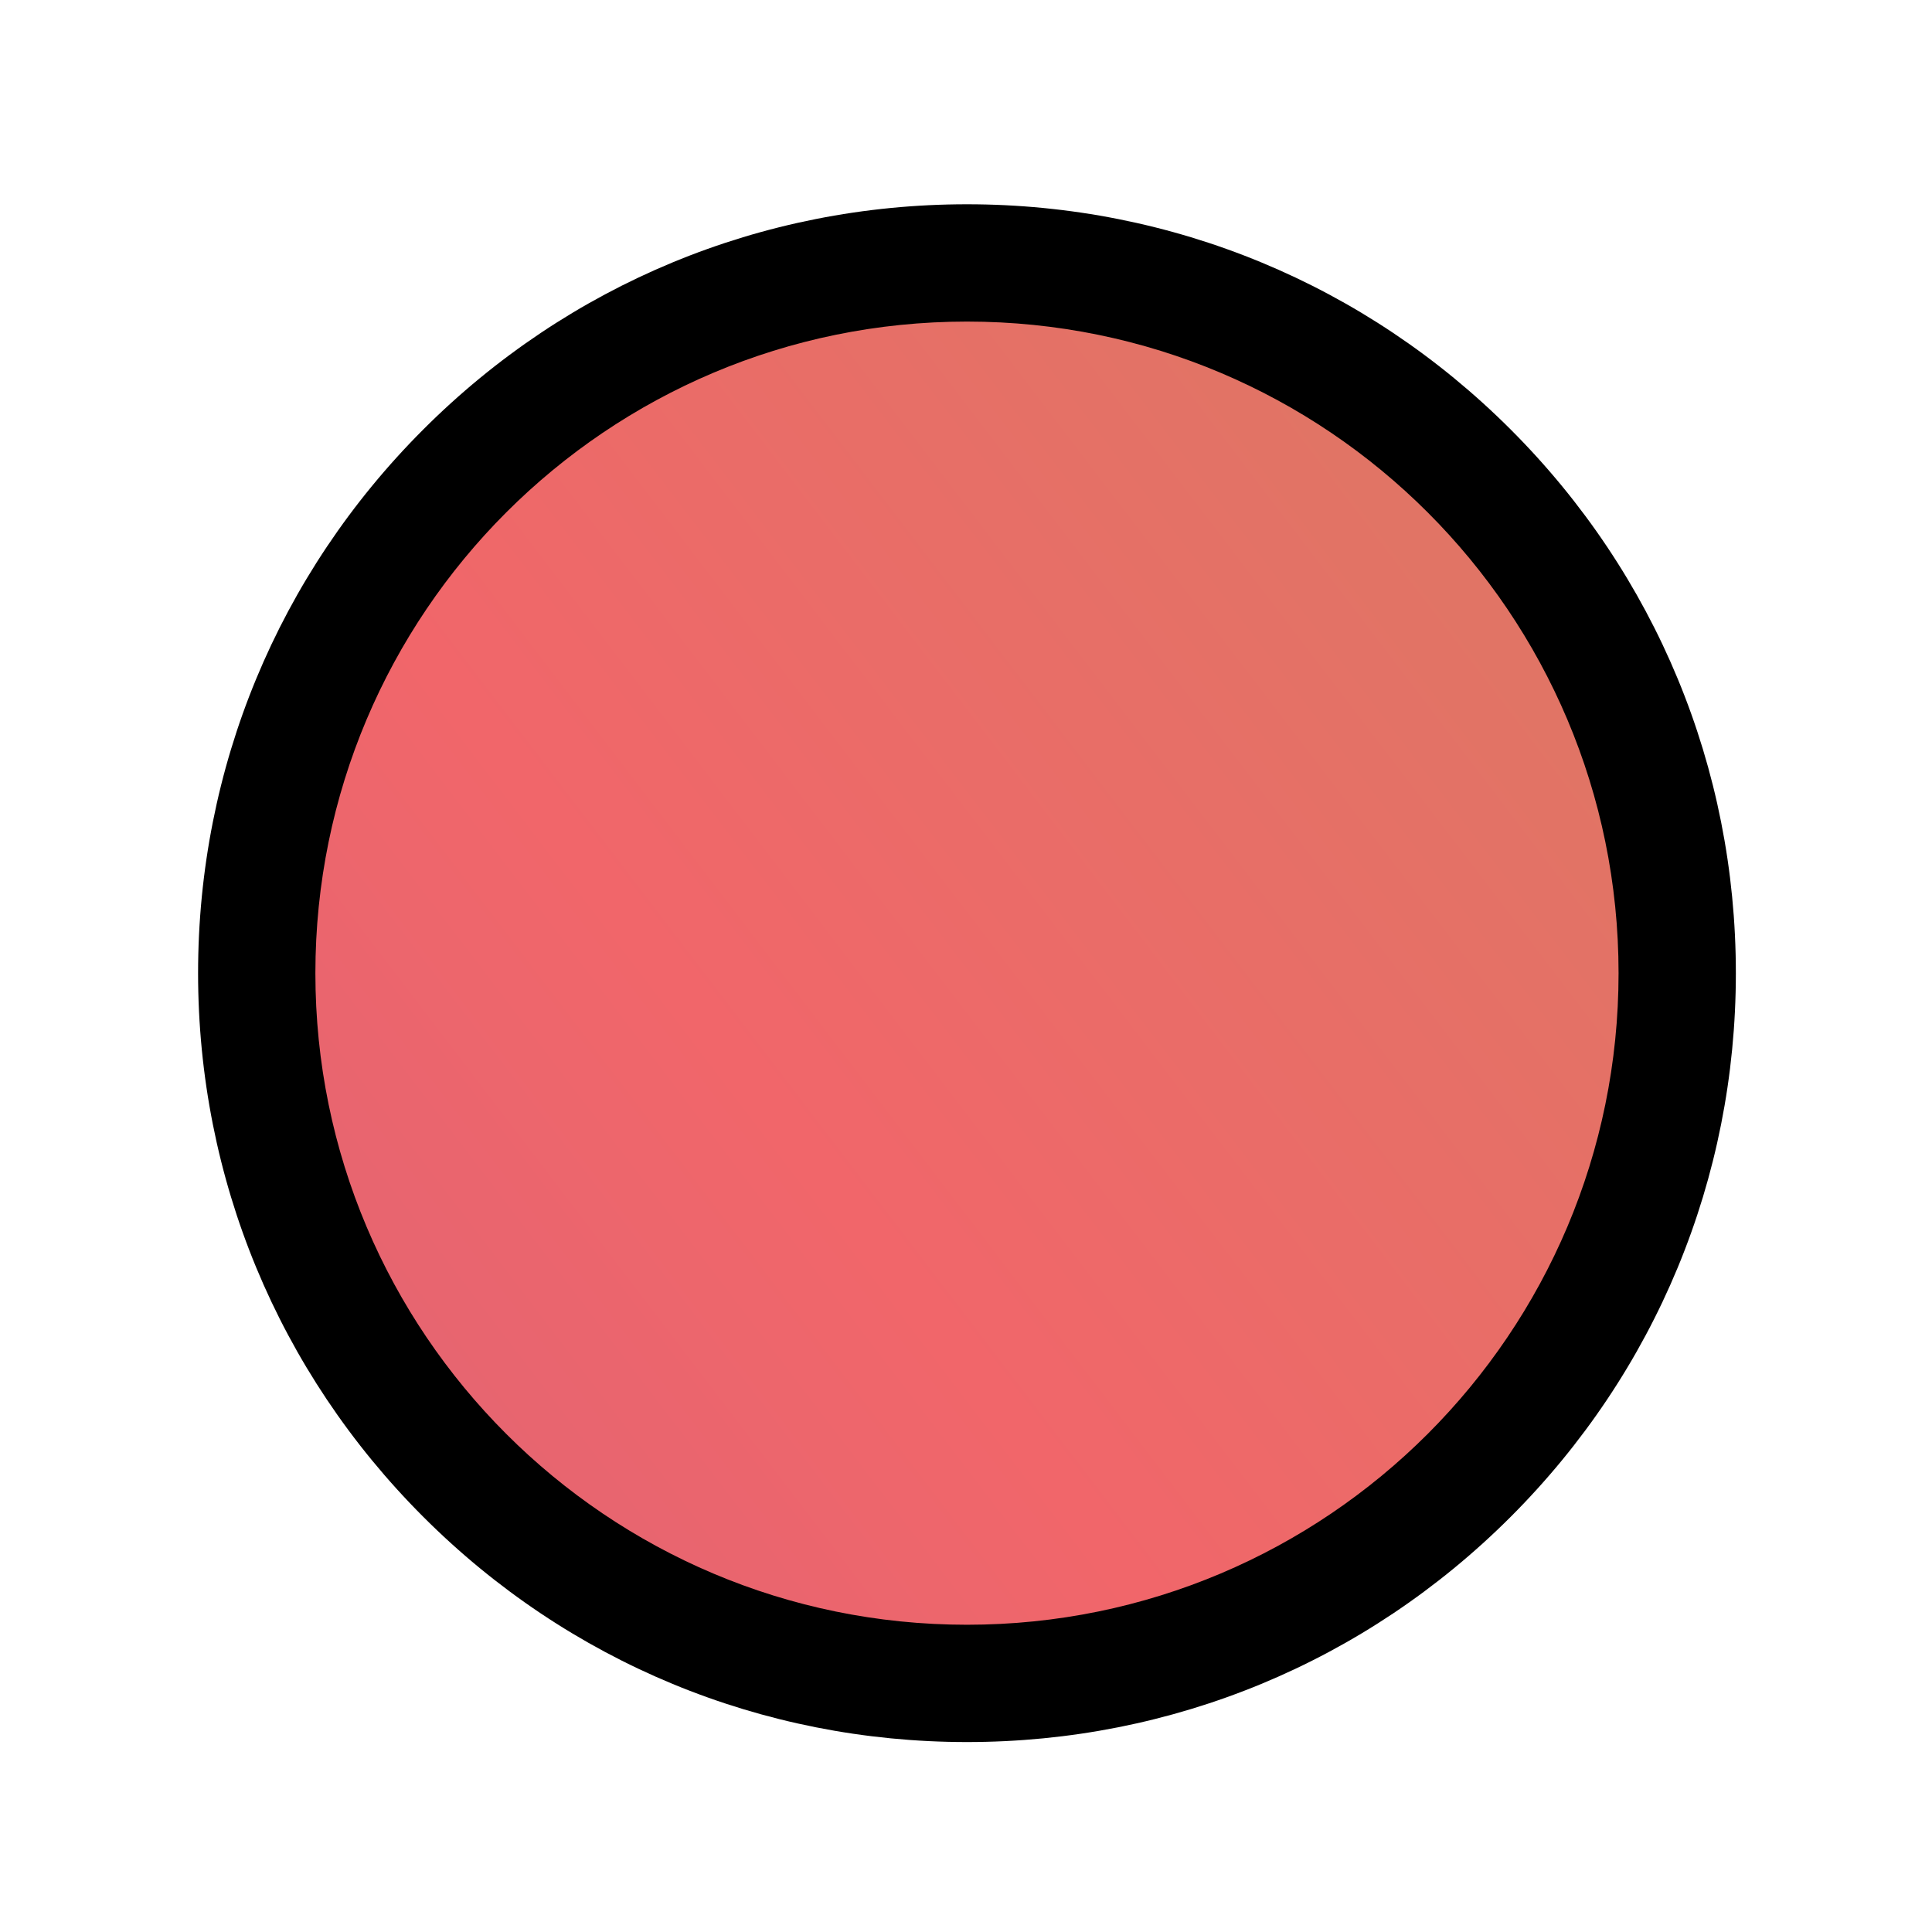 <?xml version="1.0" encoding="UTF-8"?><svg id="uuid-e6cdcfde-6eb0-4cd9-9db1-fabb118574e2" xmlns="http://www.w3.org/2000/svg" width="280" height="280" xmlns:xlink="http://www.w3.org/1999/xlink" viewBox="0 0 280 280"><defs><linearGradient id="uuid-b7165158-a4bd-4a2e-b13f-6dc59bdf2345" x1="13.457" y1="237.73" x2="211.674" y2="86.441" gradientTransform="translate(256.91 -19.885) rotate(80.783)" gradientUnits="userSpaceOnUse"><stop offset="0" stop-color="#dc6476"/><stop offset=".5" stop-color="#f1666a"/><stop offset="1" stop-color="#e17465"/></linearGradient></defs><circle cx="140.141" cy="141.038" r="102.934" transform="translate(-21.524 256.778) rotate(-80.783)" fill="url(#uuid-b7165158-a4bd-4a2e-b13f-6dc59bdf2345)" stroke-width="0"/><path d="M140.141,46.605c52.154,0,94.433,42.279,94.433,94.433s-42.279,94.433-94.433,94.433-94.433-42.279-94.433-94.433,42.279-94.433,94.433-94.433M140.141,29.605c-29.765,0-57.748,11.591-78.795,32.638-21.047,21.047-32.638,49.03-32.638,78.795s11.591,57.748,32.638,78.795c21.047,21.047,49.03,32.638,78.795,32.638s57.748-11.591,78.795-32.638c21.047-21.047,32.638-49.03,32.638-78.795s-11.591-57.748-32.638-78.795c-21.047-21.047-49.03-32.638-78.795-32.638h0Z" stroke-width="0"/></svg>